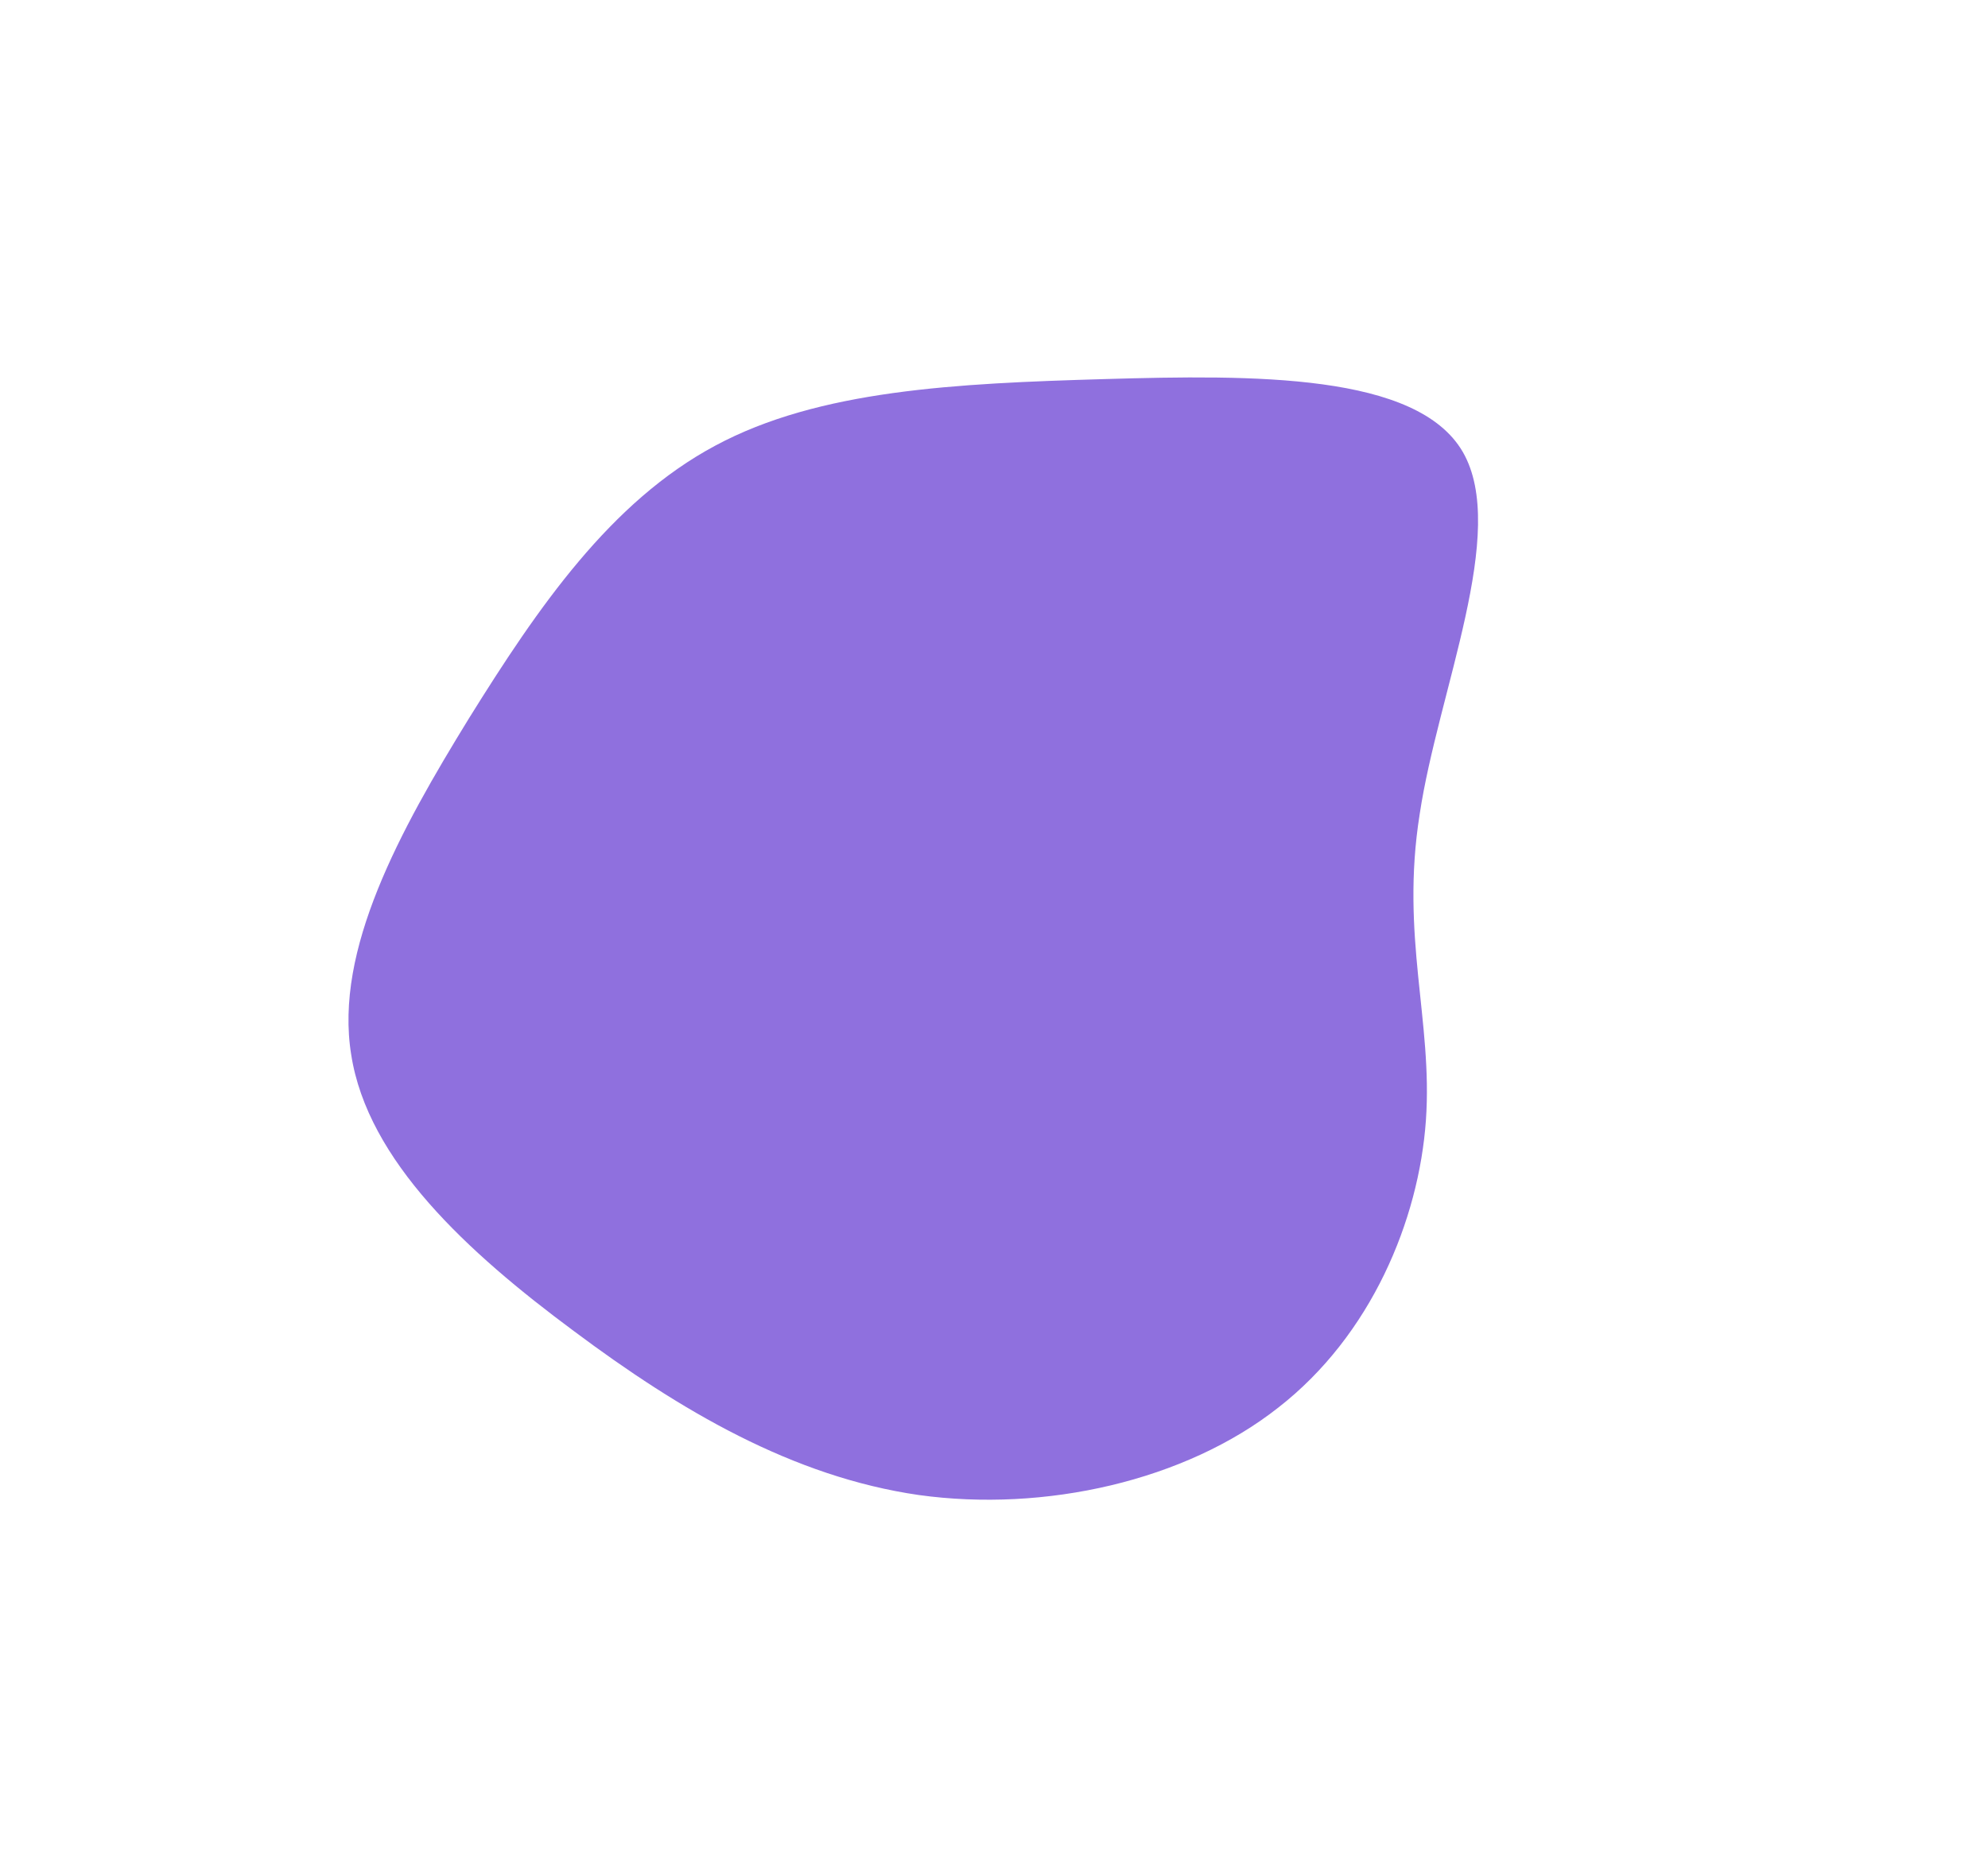 <svg width="390" height="363" viewBox="0 0 390 363" fill="none" xmlns="http://www.w3.org/2000/svg">
<g opacity="0.58">
<path d="M279.728 219.862C278.347 239.373 269.038 261.987 250.755 276.213C232.5 290.587 204.965 296.788 180.235 293.355C155.476 289.773 133.384 276.739 112.531 261.151C91.708 245.712 72.124 227.72 68.901 206.962C65.54 186.386 78.51 162.896 91.97 141.002C105.598 119.076 119.824 98.416 140.319 87.448C160.646 76.513 187.41 75.235 216.697 74.384C245.985 73.532 277.994 73.221 286.971 88.688C295.977 104.304 282.118 135.664 278.507 159.771C274.699 183.762 281.108 200.351 279.728 219.862Z" fill="#3E08C6"/>
</g>
</svg>
